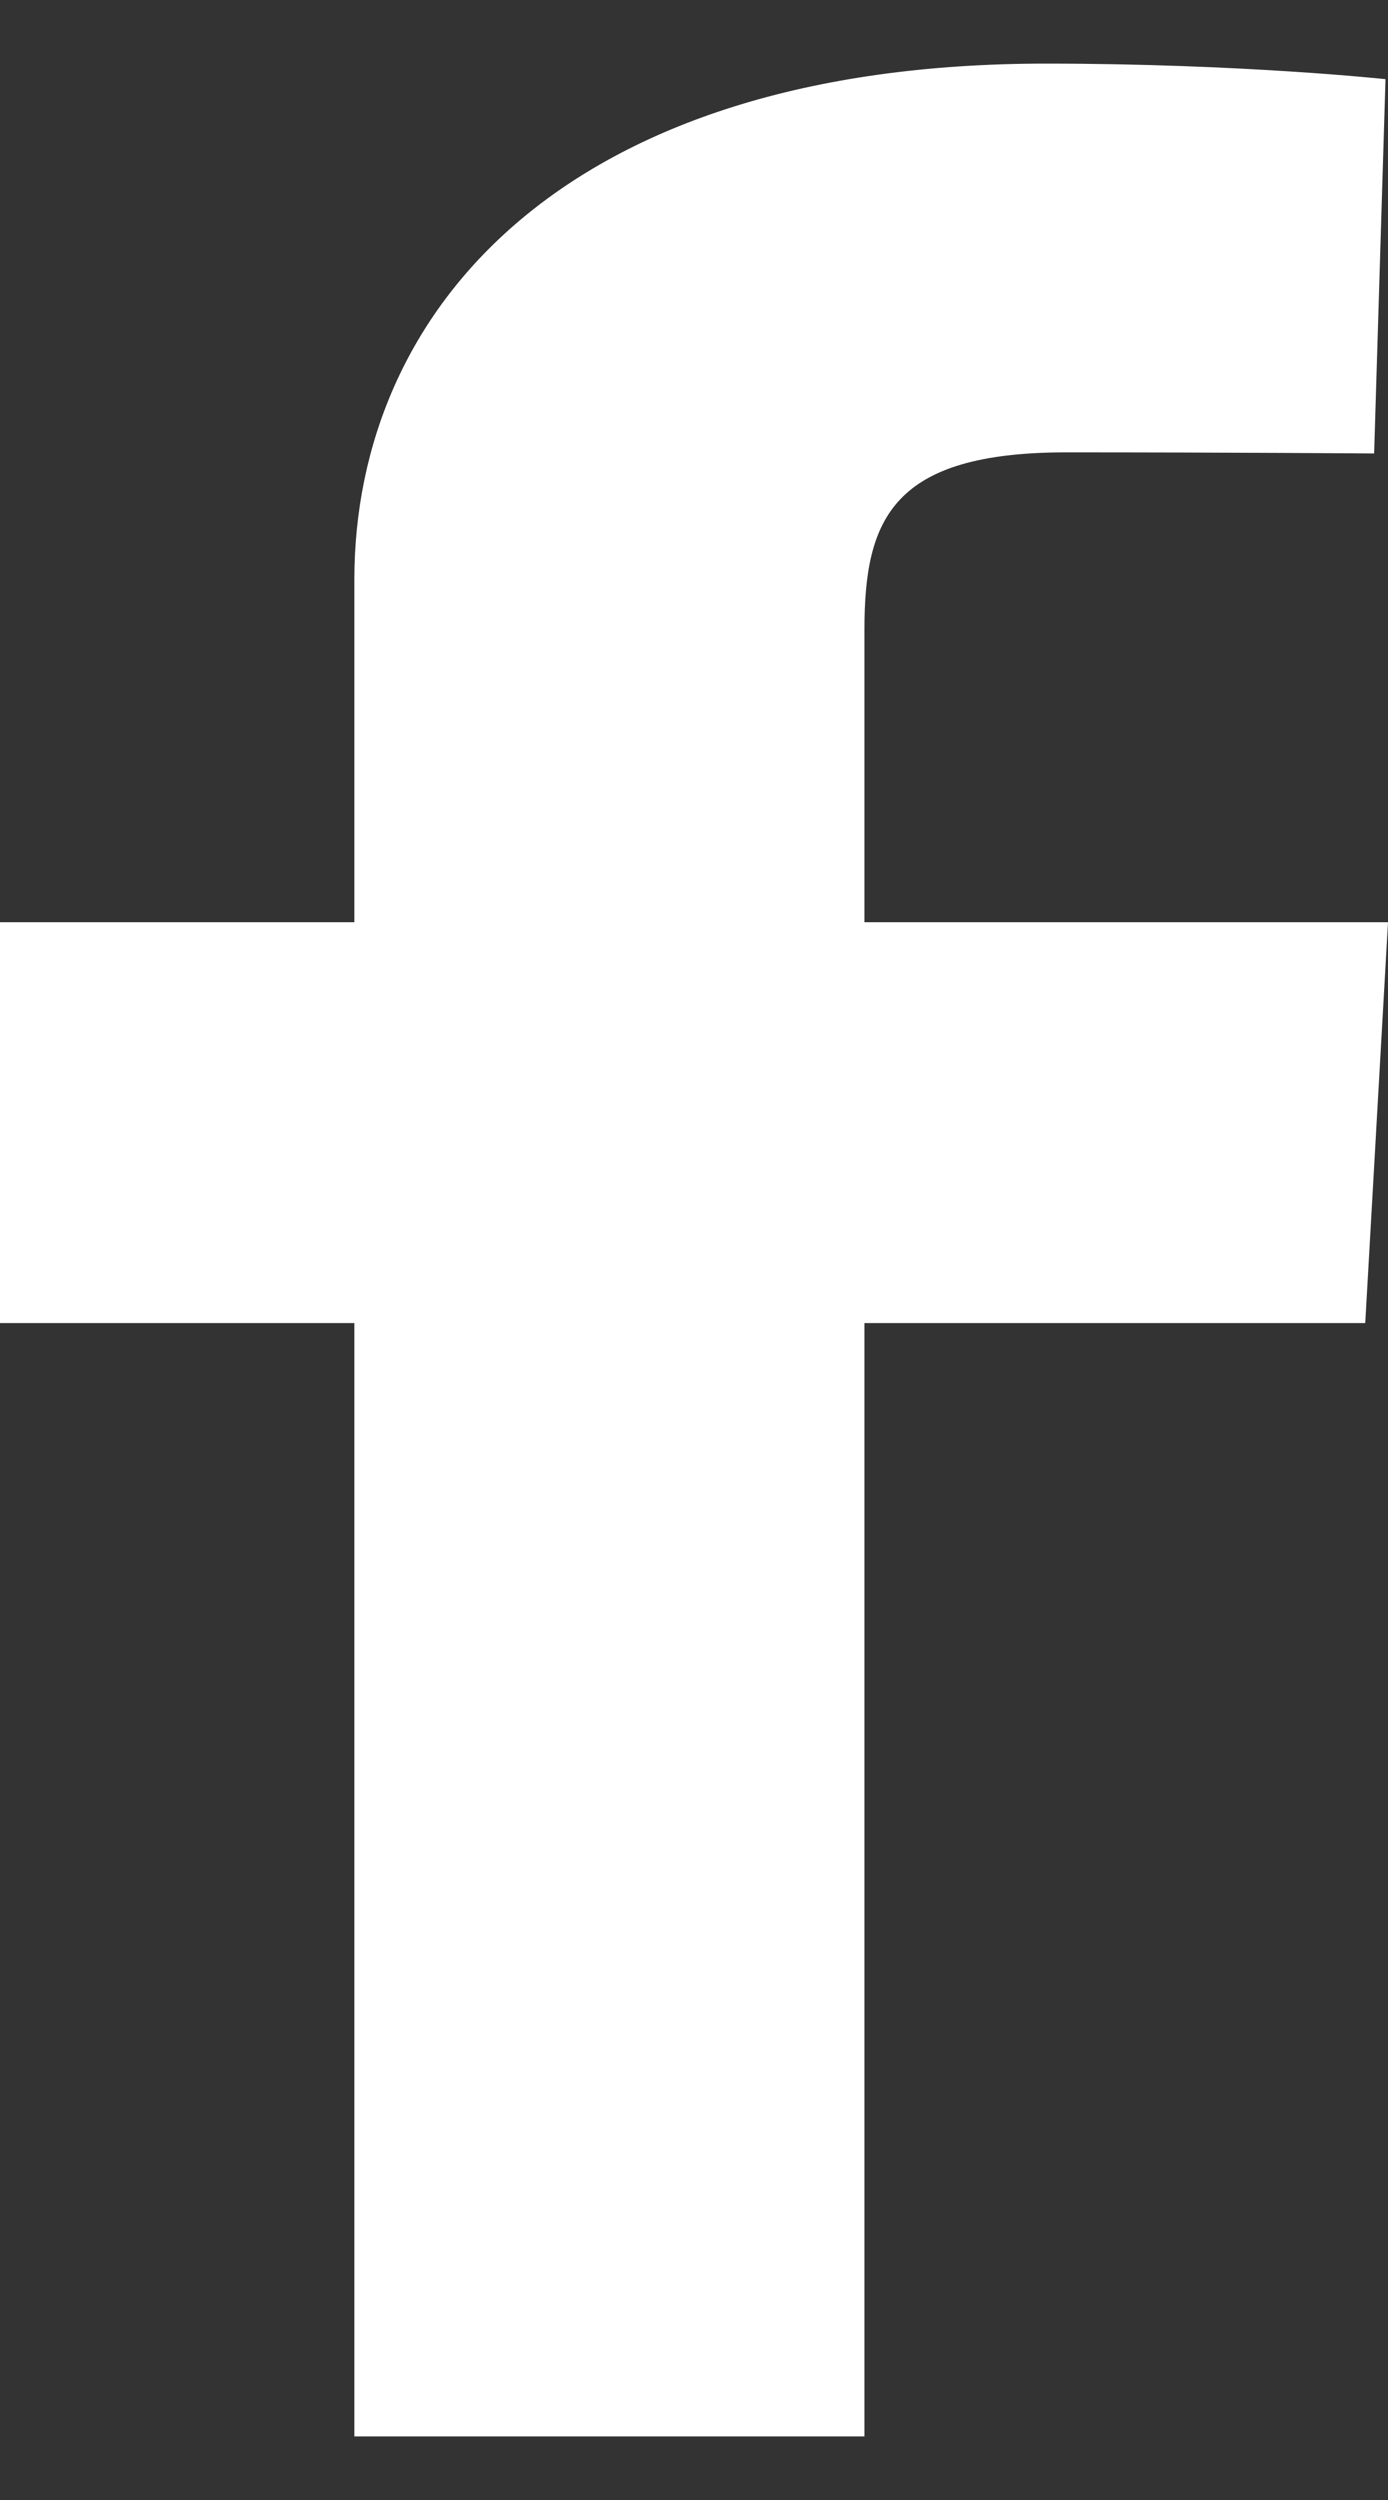 <svg width="10" height="18" viewBox="0 0 10 18" fill="none" xmlns="http://www.w3.org/2000/svg">
<rect x="0" y="0" width="10" height="18" fill="#333333" stroke="none"/>
<path d="M2.553 17.542V9.526H0V6.64H2.553V4.174C2.553 2.237 4.061 0.458 7.535 0.458C8.942 0.458 9.982 0.57 9.982 0.57L9.9 3.265C9.9 3.265 8.839 3.257 7.682 3.257C6.429 3.257 6.228 3.736 6.228 4.532V6.64H10L9.836 9.526H6.228V17.542H2.553Z" fill="white"/>
</svg>
